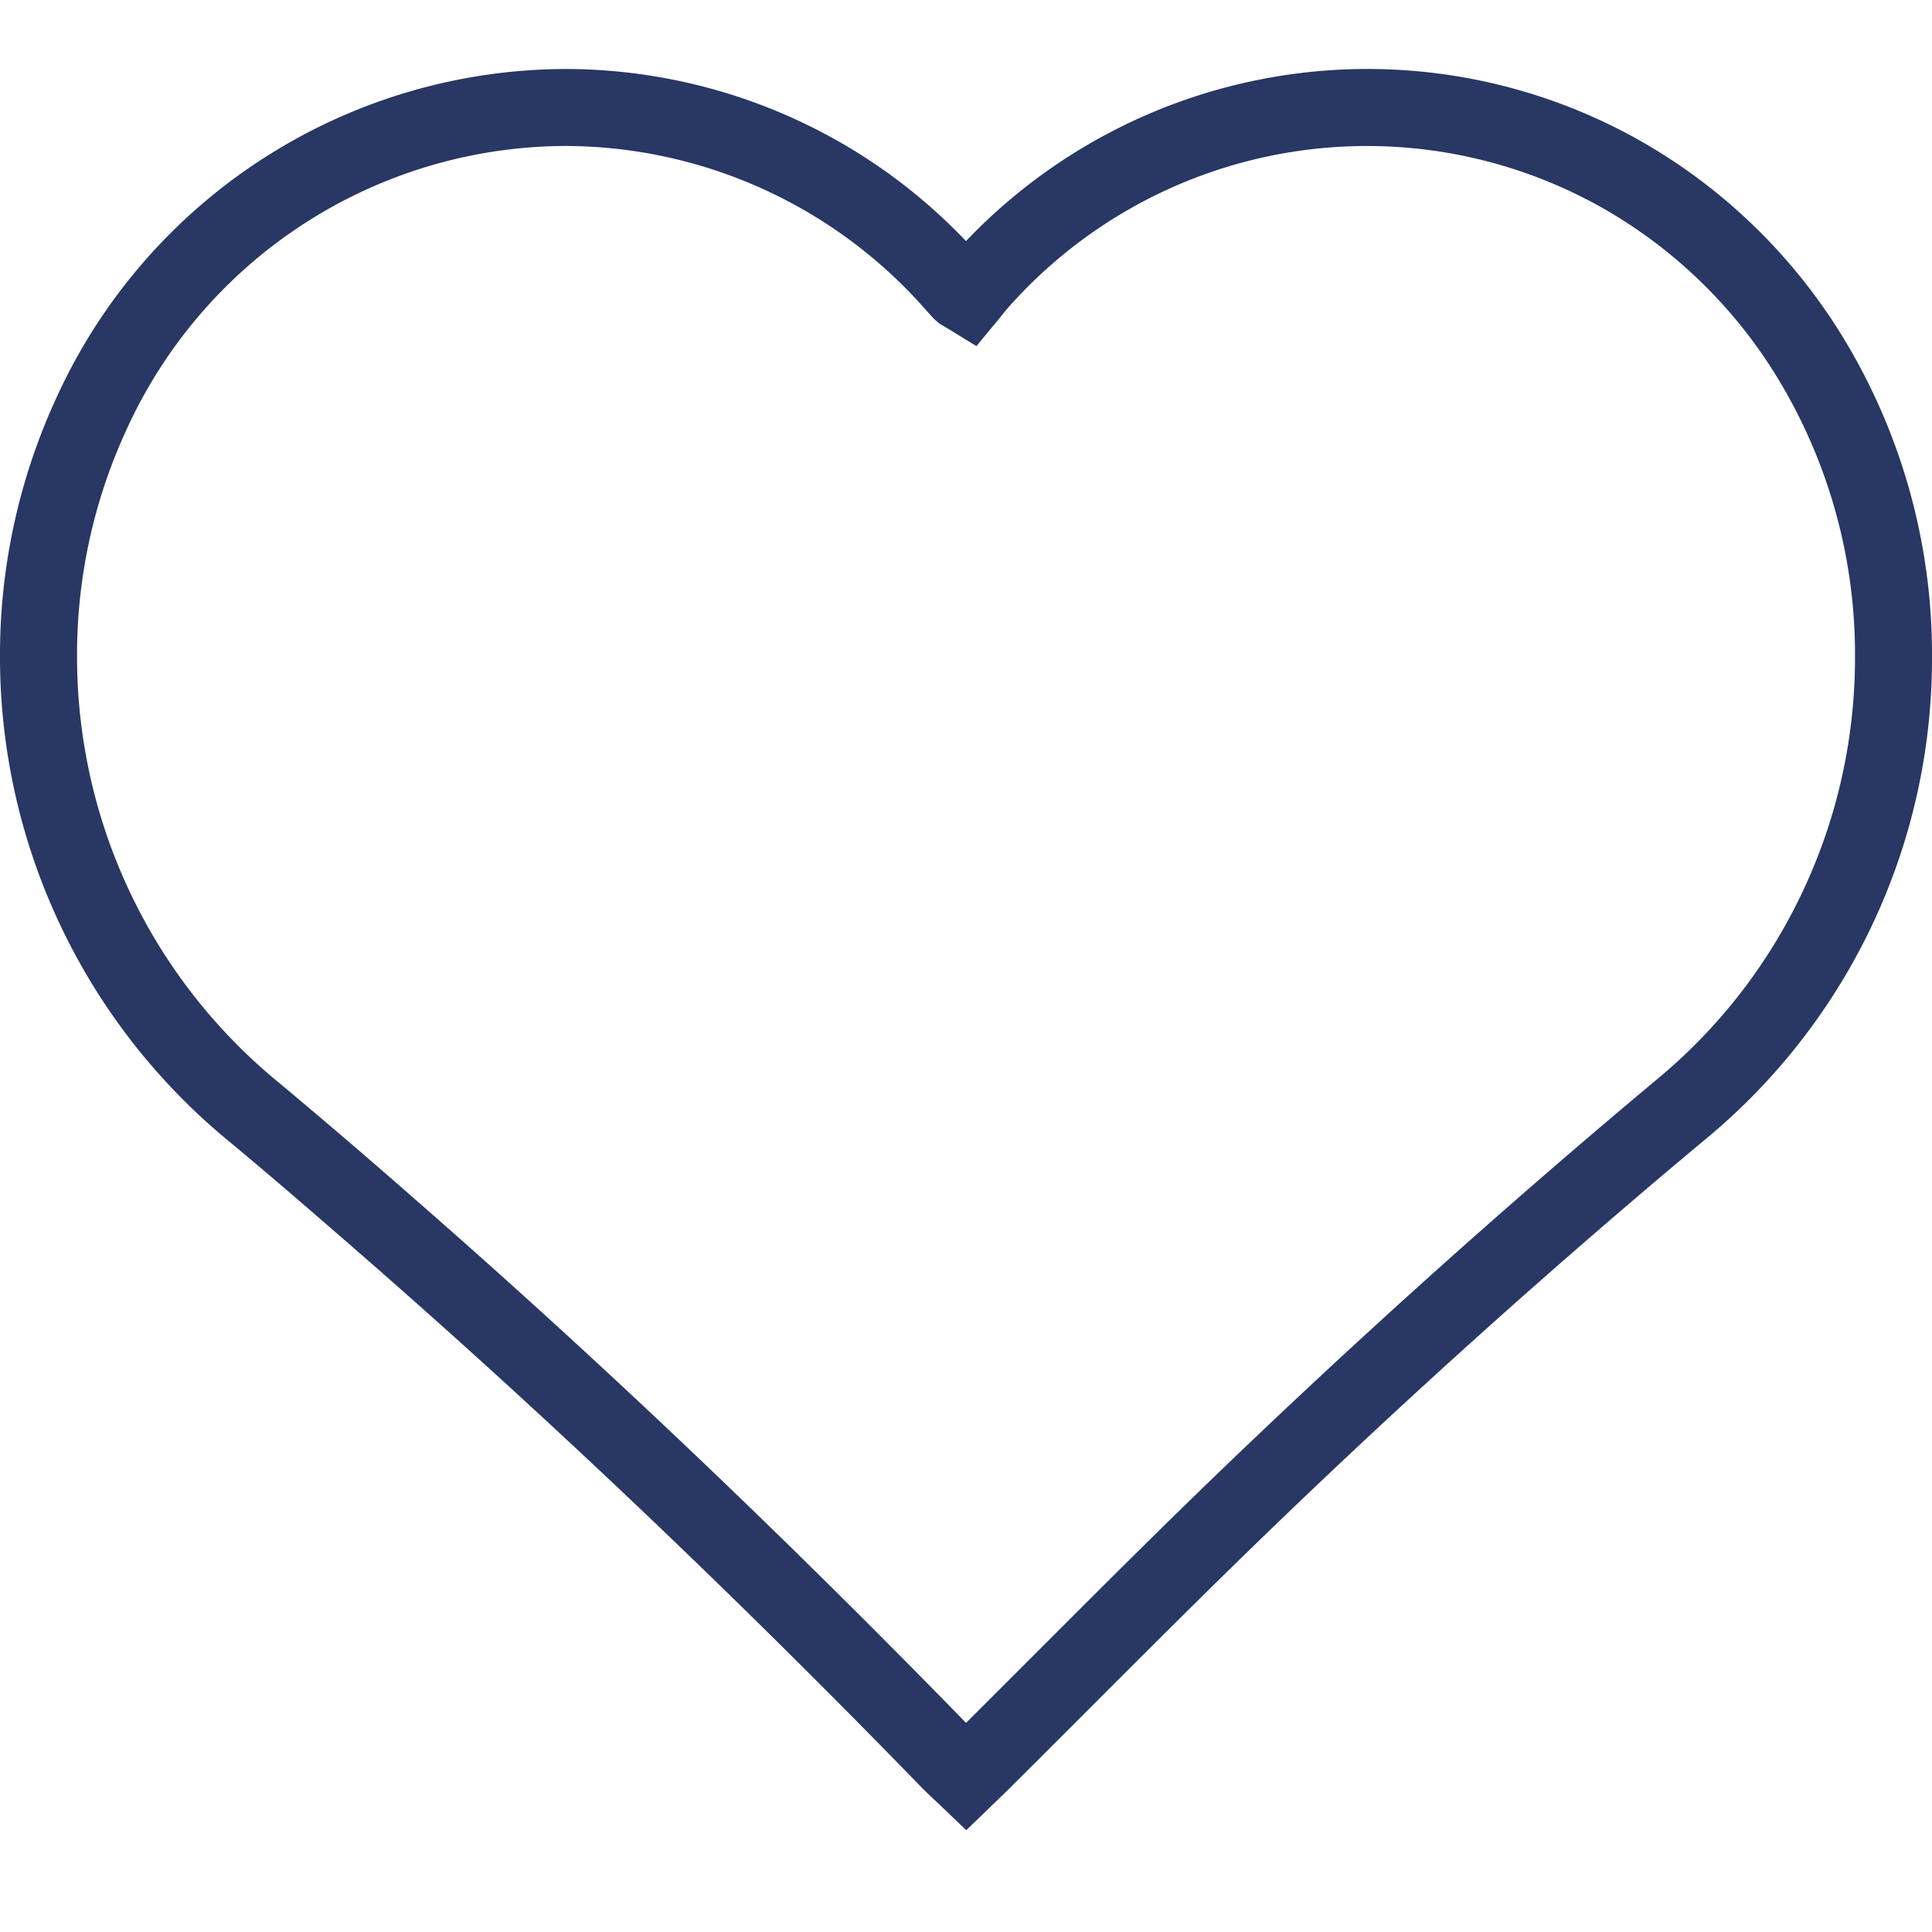 <svg xmlns="http://www.w3.org/2000/svg" width="60" height="60" viewBox="0 0 60 60">
    <defs>
        <clipPath id="ygbxwdjmpa">
            <path data-name="Rectangle 59956" style="fill:#283763" d="M0 0h60v60H0z"/>
        </clipPath>
        <clipPath id="9exkz3e3xb">
            <path data-name="Rectangle 59955" style="fill:#283763" d="M0 0h60v54.696H0z"/>
        </clipPath>
    </defs>
    <g data-name="Group 120926" style="clip-path:url(#ygbxwdjmpa)">
        <g data-name="Group 120925" style="clip-path:url(#9exkz3e3xb)" transform="translate(0 2.143)">
            <path data-name="Path 94932" d="M57.323 8.478A17.51 17.51 0 0 0 50.8 2.151 17.211 17.211 0 0 0 30 5.345 17.188 17.188 0 0 0 17.545 0 17.421 17.421 0 0 0 1.759 10.195 19.044 19.044 0 0 0 0 18.219 19.469 19.469 0 0 0 6.976 33.19c1.463 1.21 2.9 2.46 4.345 3.718 5.994 5.233 11.738 10.736 17.289 16.447.2.206.383.369.567.545l.112.107.719.689.828-.8c.2-.191.368-.354.547-.532 2.649-2.632 5.258-5.285 7.922-7.859q6.658-6.435 13.778-12.367A19.356 19.356 0 0 0 60 18.249a18.911 18.911 0 0 0-2.677-9.772m-3.014 19.882a16.93 16.93 0 0 1-2.76 2.942q-7.177 5.993-13.908 12.484c-2.589 2.5-5.107 5.057-7.64 7.577-5.491-5.635-11.173-11.074-17.107-16.256a217.616 217.616 0 0 0-4.392-3.758 17.08 17.08 0 0 1-6.109-13.129A16.653 16.653 0 0 1 3.929 11.2a15.027 15.027 0 0 1 13.616-8.81 14.94 14.94 0 0 1 11.122 4.994c.088.1.193.22.323.357l.04.041.093.08.063.053.146.085.109.064.116.071.766.471.663-.8c.134-.163.233-.29.3-.369A14.876 14.876 0 0 1 49.64 4.244a15.1 15.1 0 0 1 5.635 5.469 16.514 16.514 0 0 1 2.334 8.536 17.024 17.024 0 0 1-3.3 10.11z" style="fill:#283763"/>
        </g>
    </g>
</svg>
